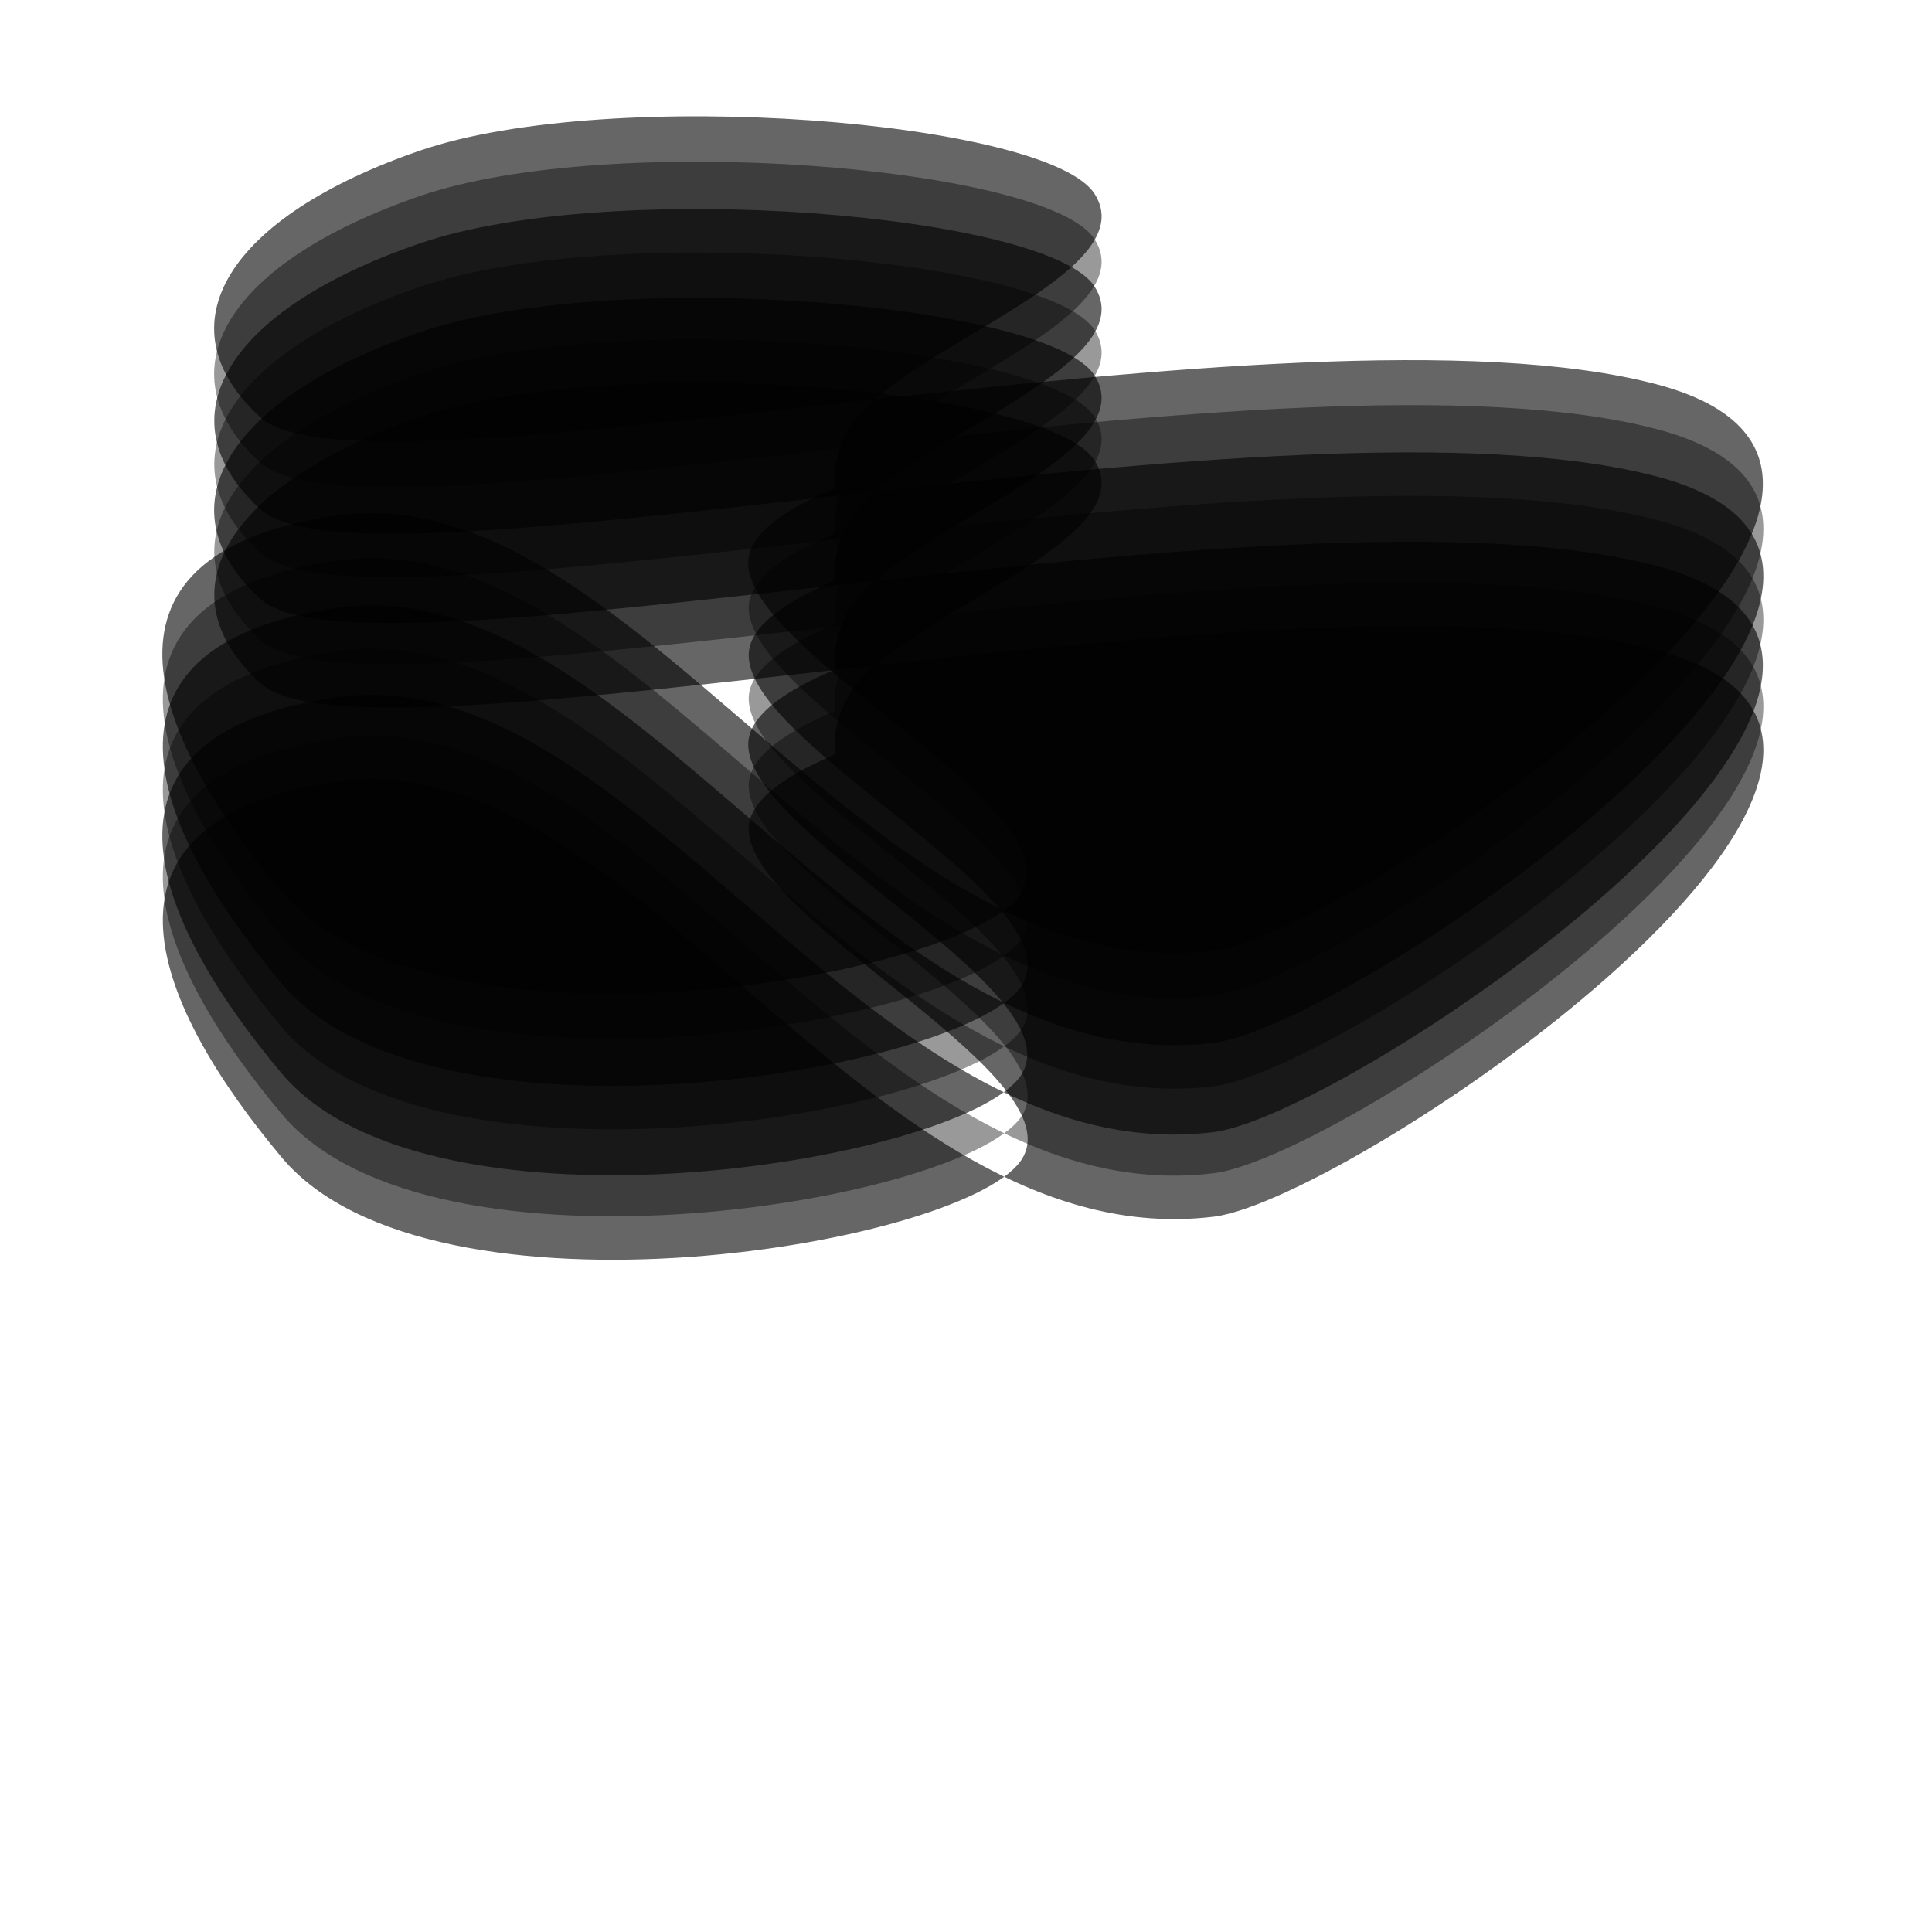<svg xmlns="http://www.w3.org/2000/svg" viewBox="0 0 400 400">
        <defs>
            <linearGradient id="grad" x1="0%" y1="0%" y2="0%">
                <stop offset="0%" stop-color="#05a" />
                <stop offset="100%" stop-color="#0a5" />
            </linearGradient>
            <linearGradient id="fadeGrad" x1="0%" y1="0%" x2="0%" y2="100%">
                <stop offset=".5" stop-color="#05a" stop-opacity="0" />
                <stop offset="1" stop-color="#0a5" stop-opacity=".5" />
            </linearGradient>
        </defs>
        <g id="under">
            <path stroke-linecap="round" class="lines six" d="M86.9 86.4c39.5-13.6 130-6.1 139.7 8.9 9.9 15.4-32.7 29.6-47.5 44.4s-2.9 41.9 28.4 45c30.8 3.1 82-6.6 80.8-25.9-1.8-30.2-129.5-11.7-133.2 11.7-2.9 18.6 66.6 51.2 56.7 69.1-9.9 17.9-122.5 37.1-153.5 0-25.3-30.2-43.8-69.5 11.1-77.7 61.7-9.2 110.4 98.7 181.9 90 28.8-3.5 166.5-97.4 91.9-117.2S75.6 161.2 54 141.5c-21-19-6.6-41.5 32.9-55.1z"
                opacity=".6" />
            <path stroke-linecap="round" class="lines five" d="M86.9 77.4c39.5-13.6 130-6.1 139.7 8.9 9.9 15.4-32.7 29.6-47.5 44.4s-2.9 41.9 28.4 45c30.8 3.1 82-6.6 80.8-25.9-1.8-30.2-129.5-11.7-133.2 11.7-2.9 18.6 66.6 51.2 56.7 69.1-9.9 17.9-122.5 37.1-153.5 0-25.3-30.2-43.8-69.5 11.1-77.7 61.7-9.2 110.4 98.7 181.9 90 28.8-3.5 166.5-97.4 91.9-117.2S75.6 152.2 54 132.5c-21-19-6.6-41.5 32.9-55.1z"
                opacity=".4" />
            <path stroke-linecap="round" class="lines four" d="M86.9 68.8c39.5-13.6 130-6.1 139.7 8.9 9.9 15.4-32.7 29.6-47.5 44.4s-2.9 41.9 28.4 45c30.8 3.1 82-6.6 80.8-25.9C286.4 111 158.7 129.5 155 153c-2.9 18.6 66.6 51.2 56.7 69.1-9.9 17.9-122.5 37.1-153.5 0-25.3-30.2-43.8-69.5 11.1-77.7 61.7-9.2 110.4 98.7 181.9 90 28.8-3.5 166.5-97.4 91.9-117.2S75.5 143.7 53.9 124c-20.9-19.1-6.5-41.6 33-55.2z"
                opacity=".6" />
            <path stroke-linecap="round" class="lines three" d="M86.9 59.4c39.5-13.6 130-6.1 139.7 8.9 9.9 15.4-32.7 29.6-47.5 44.4s-2.9 41.9 28.4 45c30.8 3.1 82-6.6 80.8-25.9-1.8-30.2-129.5-11.7-133.2 11.7-2.9 18.6 66.6 51.2 56.7 69.1-9.9 17.9-122.5 37.1-153.5 0-25.3-30.2-43.8-69.5 11.1-77.7 61.7-9.2 110.4 98.7 181.9 90 28.8-3.5 166.5-97.4 91.9-117.2S75.6 134.2 54 114.5c-21-19-6.6-41.6 32.9-55.1z"
                opacity=".4" />
            <path stroke-linecap="round" class="lines two" d="M86.9 50.4c39.5-13.6 130-6.1 139.7 8.9 9.9 15.4-32.7 29.6-47.5 44.4s-2.9 41.9 28.4 45c30.8 3.1 82-6.6 80.8-25.9-1.8-30.2-129.5-11.7-133.2 11.7-2.9 18.6 66.6 51.2 56.7 69.1-9.9 17.9-122.5 37.1-153.5 0-25.3-30.2-43.8-69.5 11.1-77.7 61.7-9.2 110.4 98.7 181.9 90 28.8-3.5 166.5-97.4 91.9-117.2S75.6 125.2 54 105.5c-21-19-6.6-41.6 32.9-55.1z"
                opacity=".6" />
            <path stroke-linecap="round" class="lines one" d="M86.9 40.6c39.5-13.6 130-6.1 139.7 8.9 9.9 15.4-32.7 29.6-47.5 44.4s-2.9 41.9 28.4 45c30.8 3.1 82-6.6 80.8-25.9-1.8-30.2-129.5-11.7-133.2 11.7-2.9 18.6 66.6 51.2 56.7 69.1-9.9 17.9-122.5 37.1-153.5 0-25.3-30.2-43.8-69.5 11.1-77.7 61.7-9.2 110.4 98.7 181.9 90 28.8-3.5 166.5-97.4 91.9-117.2S75.5 115.6 53.9 95.8c-20.9-19.1-6.5-41.6 33-55.2z"
                opacity=".4" />
            <path stroke-linecap="round" class="lines" d="M86.9 31.2c39.5-13.6 130-6.1 139.7 8.9 9.9 15.4-32.7 29.6-47.5 44.4s-2.9 41.9 28.4 45c30.8 3.1 82-6.6 80.8-25.9C286.4 73.5 158.7 92 155 115.4c-2.9 18.6 66.6 51.2 56.7 69.1-9.9 17.9-122.5 37.1-153.5 0-25.3-30.2-43.8-69.5 11.1-77.7 61.7-9.2 110.4 98.7 181.9 90 28.8-3.5 166.5-97.4 91.9-117.2S75.5 106.1 53.9 86.4c-20.9-19.1-6.5-41.6 33-55.2z"
                opacity=".6" />
        </g>
    </svg>